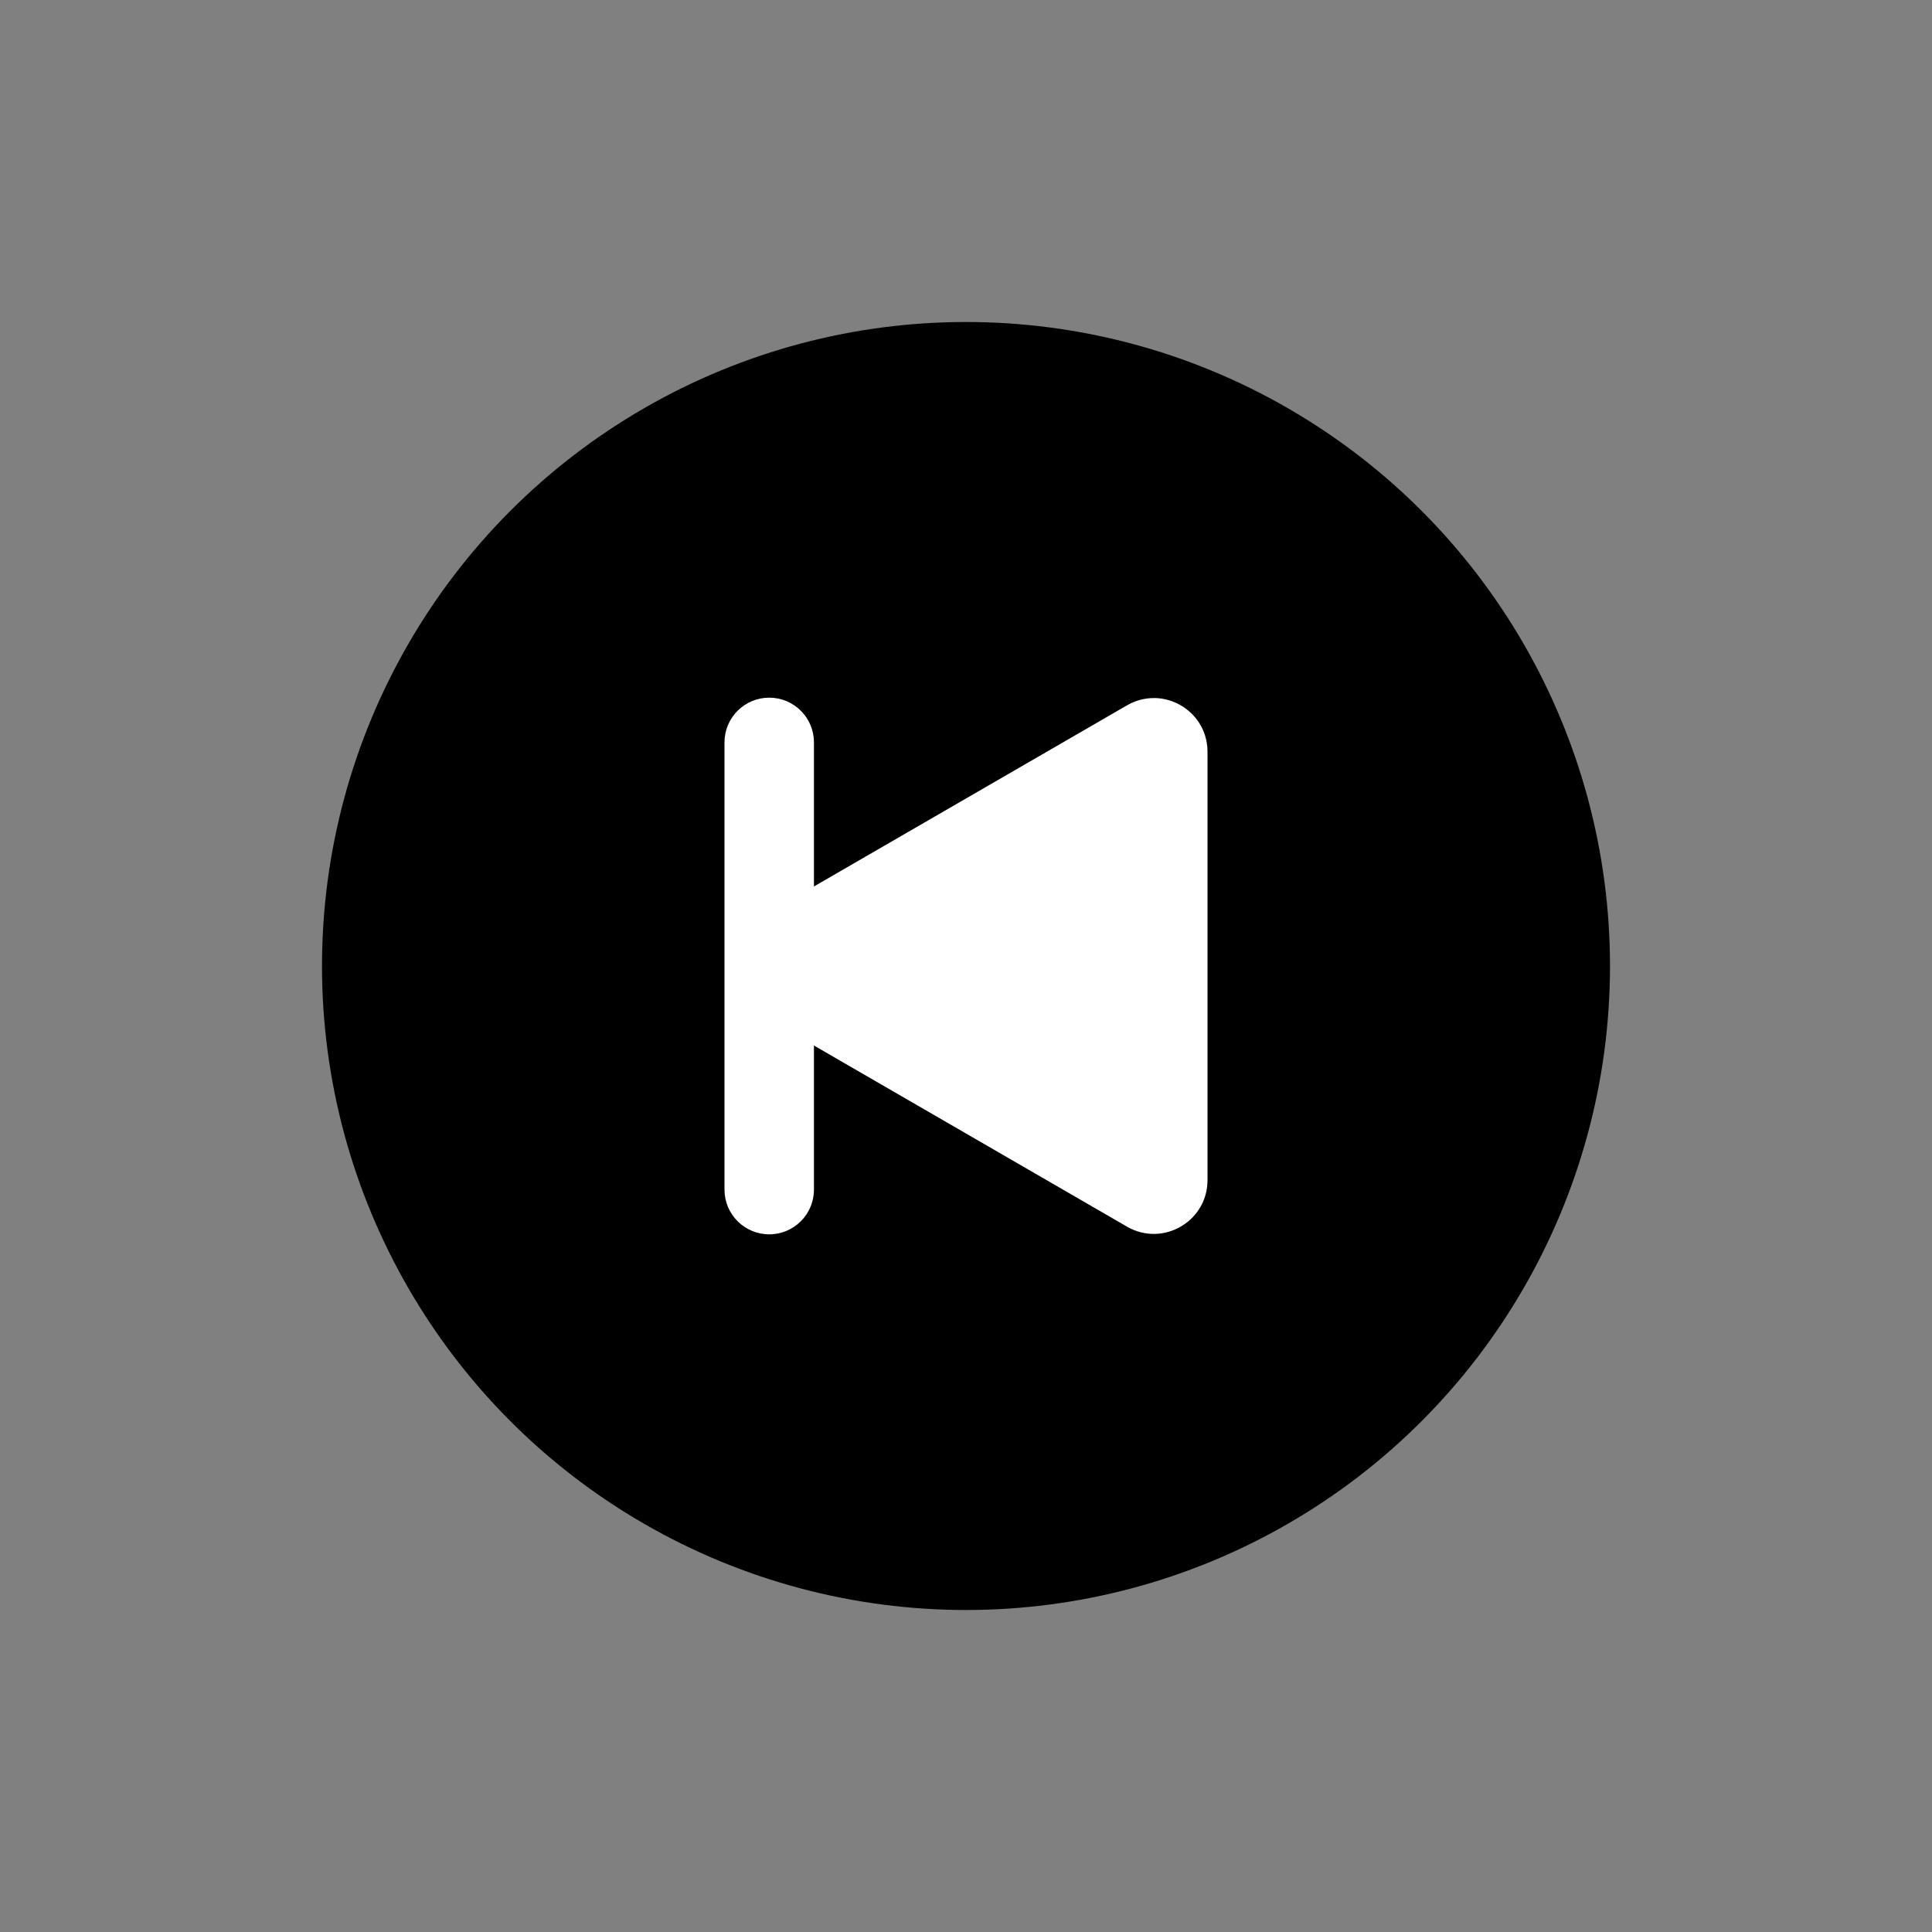 <svg xmlns="http://www.w3.org/2000/svg" viewBox="0 0 864 864"><rect x="0" y="0" width="864" height="864" fill="#808080" stroke="none"/><circle cx="432" cy="432" r="288"/><path fill="#fff" d="M344 534c-1.1 0-2-.9-2-2V332c0-1.1.9-2 2-2s2 .9 2 2v200c0 1.1-.9 2-2 2"/><path fill="#fff" d="M344 312c-11.05 0-20 8.95-20 20v200c0 11.05 8.95 20 20 20s20-8.95 20-20V332c0-11.05-8.95-20-20-20"/><path fill="#fff" d="M515.96 533.82c-1.02 0-1.99-.28-2.97-.84L347.45 437.2c-2.61-1.51-3-3.9-3-5.19s.39-3.69 3-5.19l165.54-95.78c.98-.57 1.95-.84 2.97-.84 2.43 0 6.04 1.92 6.04 6.04v191.57c0 1.71-.6 3.15-1.77 4.28-1.17 1.12-2.72 1.76-4.26 1.76Z"/><path fill="#fff" d="M504 357.02v149.95l-129.58-74.98L504 357.01m11.96-44.83c-4 0-8.11 1.02-11.98 3.26l-165.54 95.78c-15.97 9.24-15.97 32.3 0 41.55l165.54 95.78c3.87 2.24 7.98 3.26 11.98 3.26 12.54 0 24.04-10.02 24.04-24.04V336.2c0-14.01-11.5-24.04-24.04-24.04Z"/></svg>